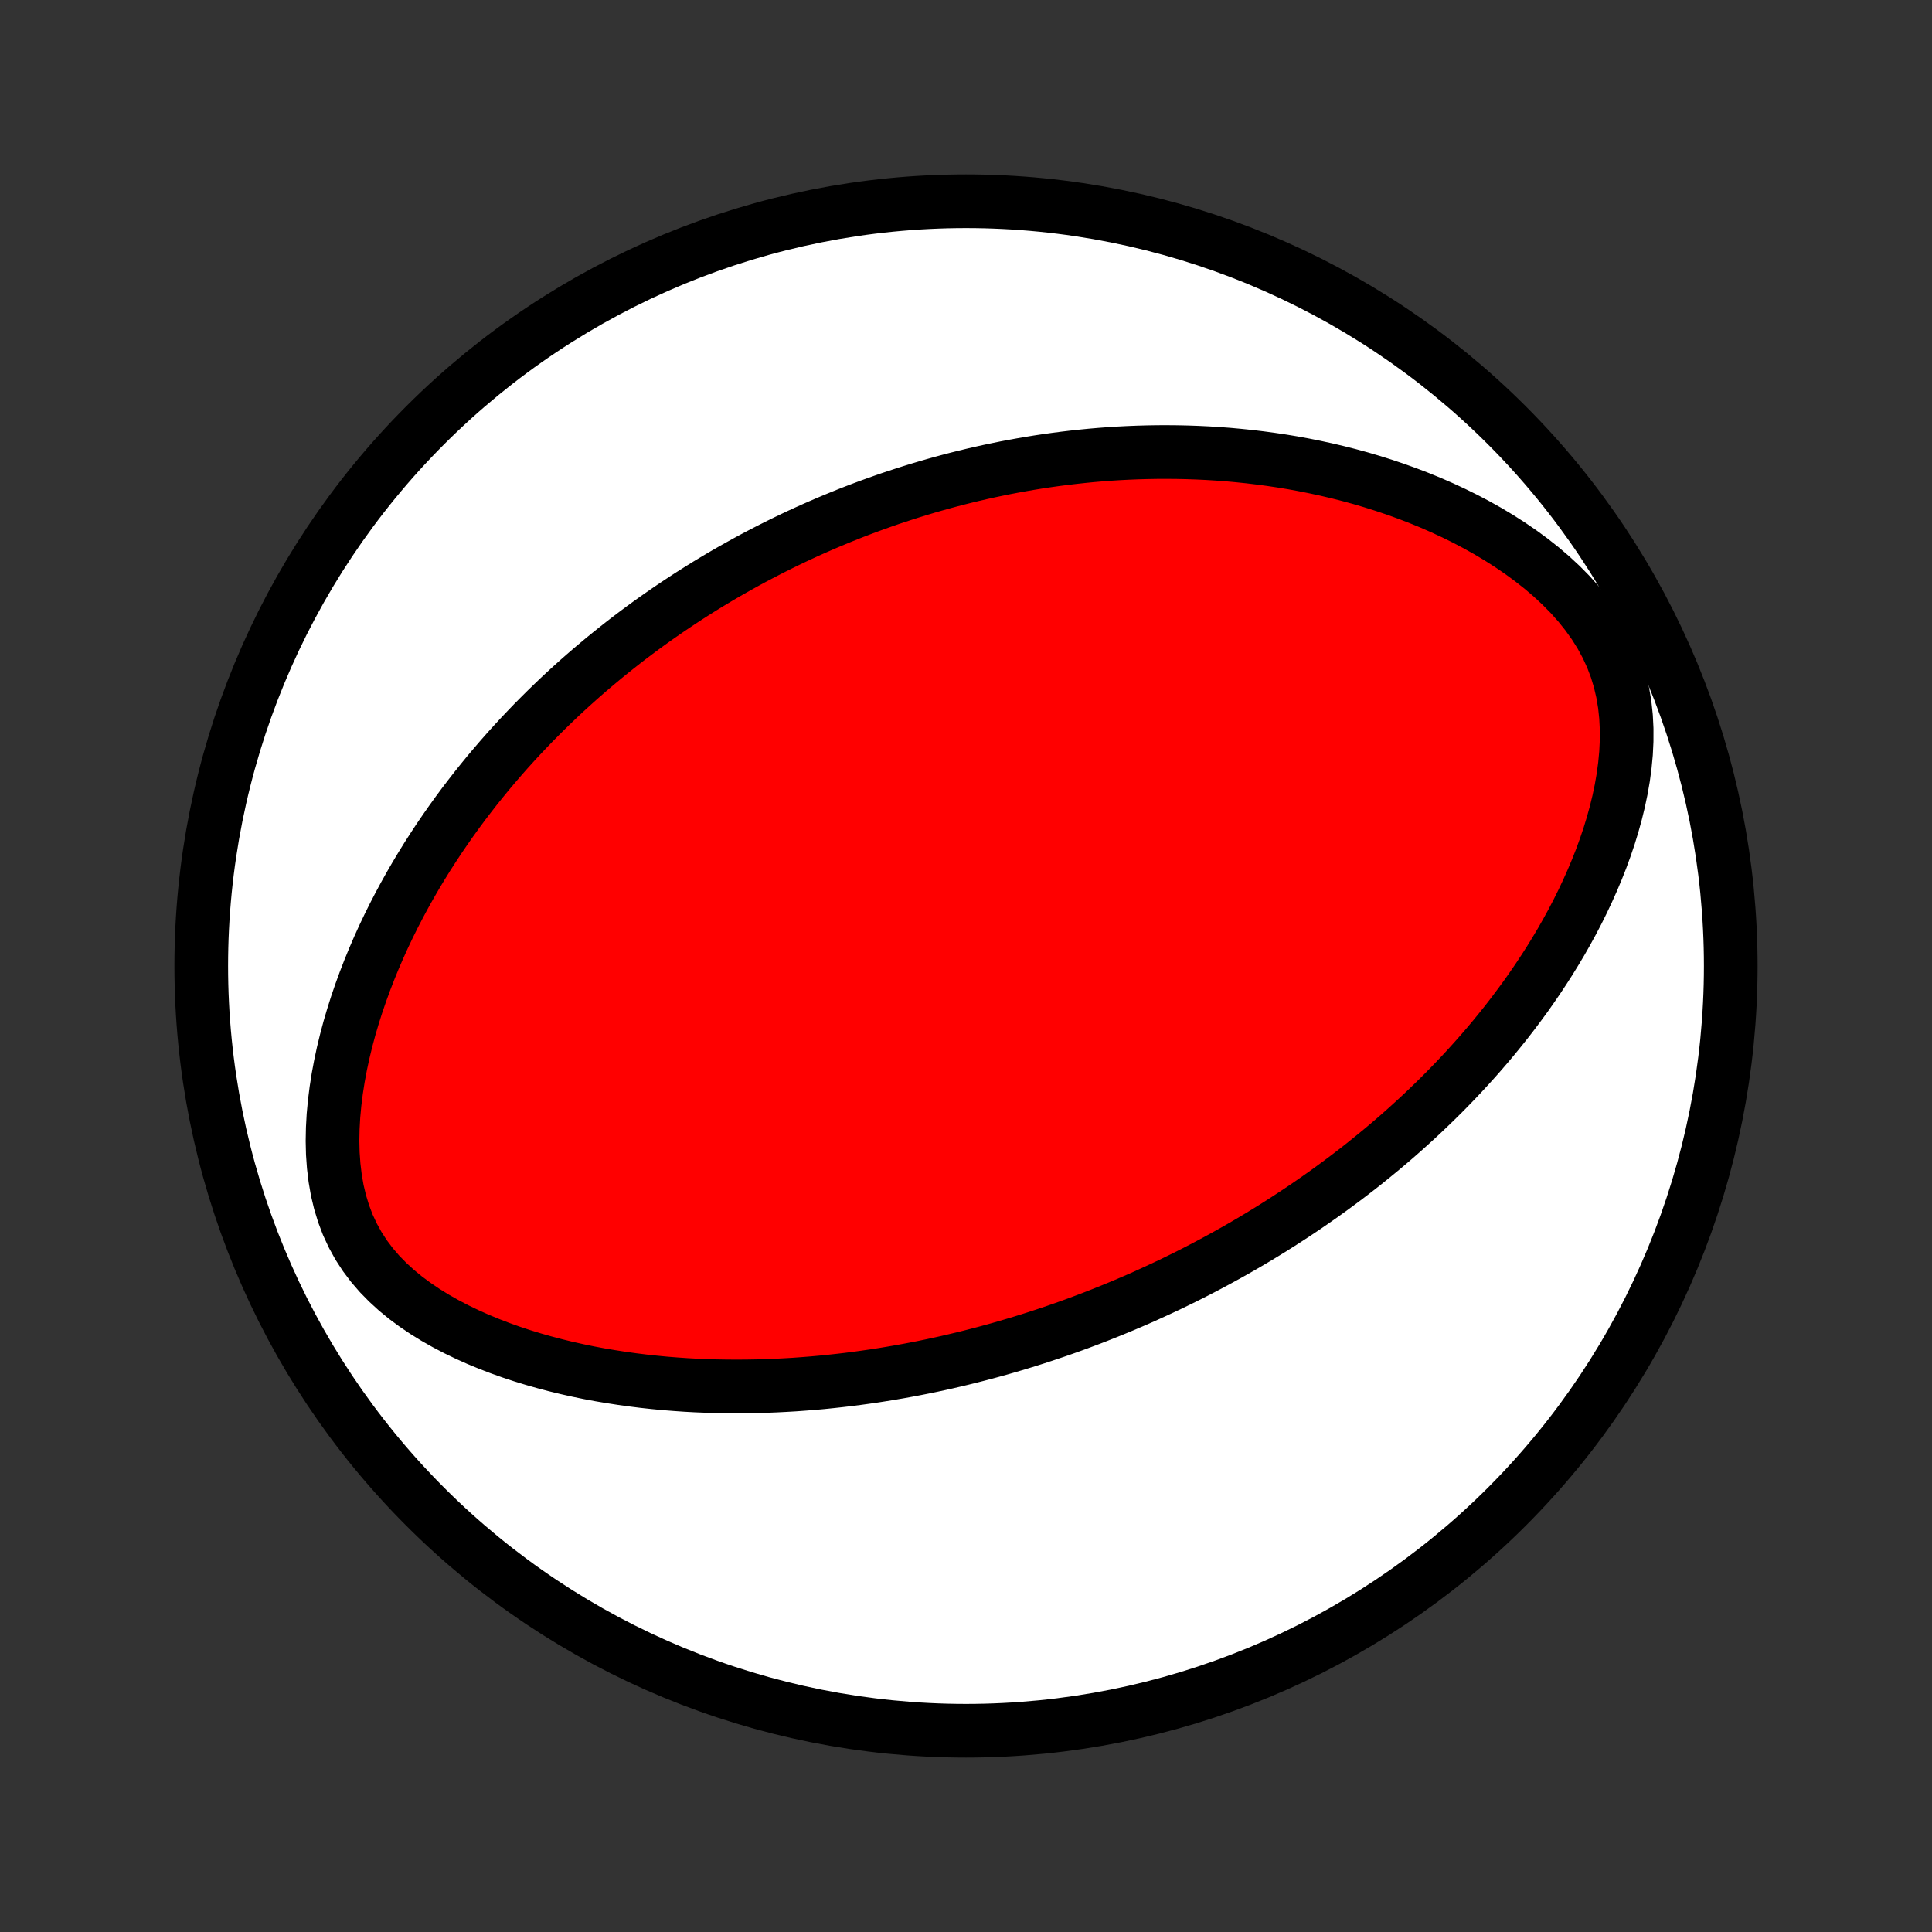 <?xml version="1.0" encoding="utf-8" standalone="no"?>
<!DOCTYPE svg PUBLIC "-//W3C//DTD SVG 1.1//EN"
  "http://www.w3.org/Graphics/SVG/1.1/DTD/svg11.dtd">
<!-- Created with matplotlib (http://matplotlib.org/) -->
<svg height="72pt" version="1.1" viewBox="0 0 72 72" width="72pt" xmlns="http://www.w3.org/2000/svg" xmlns:xlink="http://www.w3.org/1999/xlink">
 <rect x="0" y="0" width="72" height="72" fill="#333333" stroke="none"/>
 <defs>
  <style type="text/css">
*{stroke-linecap:butt;stroke-linejoin:round;}
  </style>
 </defs>
 <g id="figure_1">
  <g id="patch_1">
   <path d="
M0 72
L72 72
L72 0
L0 0
z
" style="fill:none;"/>
  </g>
  <g id="axes_1">
   <g id="PatchCollection_1">
    <defs>
     <path d="
M36 -7.5
C43.558 -7.5 50.808 -10.503 56.153 -15.848
C61.497 -21.192 64.5 -28.442 64.5 -36
C64.5 -43.558 61.497 -50.808 56.153 -56.153
C50.808 -61.497 43.558 -64.5 36 -64.5
C28.442 -64.5 21.192 -61.497 15.848 -56.153
C10.503 -50.808 7.5 -43.558 7.5 -36
C7.5 -28.442 10.503 -21.192 15.848 -15.848
C21.192 -10.503 28.442 -7.5 36 -7.5
z
" id="C0_0_a811fe30f3"/>
     <path d="
M42.645 -23.688
L42.401 -23.58
L42.156 -23.474
L41.91 -23.369
L41.663 -23.266
L41.415 -23.164
L41.166 -23.064
L40.916 -22.965
L40.664 -22.867
L40.412 -22.772
L40.158 -22.677
L39.903 -22.584
L39.647 -22.493
L39.389 -22.403
L39.129 -22.315
L38.868 -22.228
L38.605 -22.142
L38.341 -22.058
L38.075 -21.976
L37.806 -21.895
L37.536 -21.815
L37.264 -21.737
L36.99 -21.661
L36.714 -21.586
L36.435 -21.513
L36.154 -21.441
L35.871 -21.371
L35.585 -21.303
L35.297 -21.236
L35.006 -21.171
L34.713 -21.108
L34.416 -21.047
L34.117 -20.988
L33.816 -20.931
L33.511 -20.876
L33.203 -20.823
L32.892 -20.772
L32.578 -20.723
L32.261 -20.677
L31.94 -20.633
L31.616 -20.591
L31.289 -20.553
L30.958 -20.517
L30.624 -20.483
L30.286 -20.453
L29.945 -20.426
L29.6 -20.401
L29.251 -20.381
L28.899 -20.363
L28.543 -20.349
L28.183 -20.339
L27.819 -20.333
L27.452 -20.331
L27.081 -20.333
L26.706 -20.339
L26.328 -20.351
L25.946 -20.366
L25.561 -20.387
L25.172 -20.414
L24.78 -20.445
L24.384 -20.483
L23.986 -20.526
L23.584 -20.576
L23.18 -20.632
L22.773 -20.695
L22.363 -20.764
L21.952 -20.841
L21.539 -20.926
L21.124 -21.019
L20.708 -21.12
L20.291 -21.23
L19.875 -21.348
L19.458 -21.476
L19.042 -21.614
L18.628 -21.762
L18.216 -21.921
L17.807 -22.09
L17.401 -22.272
L17.001 -22.465
L16.607 -22.671
L16.22 -22.89
L15.841 -23.124
L15.474 -23.372
L15.118 -23.635
L14.777 -23.915
L14.453 -24.211
L14.146 -24.524
L13.861 -24.855
L13.598 -25.204
L13.36 -25.571
L13.148 -25.955
L12.962 -26.355
L12.805 -26.77
L12.674 -27.199
L12.569 -27.639
L12.491 -28.089
L12.436 -28.547
L12.403 -29.011
L12.392 -29.479
L12.401 -29.95
L12.427 -30.422
L12.471 -30.894
L12.53 -31.365
L12.603 -31.834
L12.69 -32.3
L12.789 -32.763
L12.9 -33.221
L13.021 -33.675
L13.153 -34.123
L13.293 -34.566
L13.443 -35.003
L13.6 -35.434
L13.764 -35.858
L13.935 -36.276
L14.113 -36.688
L14.296 -37.093
L14.485 -37.49
L14.679 -37.881
L14.878 -38.265
L15.081 -38.642
L15.288 -39.012
L15.498 -39.375
L15.712 -39.731
L15.928 -40.08
L16.148 -40.422
L16.369 -40.758
L16.594 -41.087
L16.82 -41.41
L17.048 -41.726
L17.277 -42.036
L17.509 -42.339
L17.741 -42.637
L17.975 -42.928
L18.209 -43.214
L18.445 -43.493
L18.681 -43.767
L18.918 -44.036
L19.156 -44.299
L19.394 -44.557
L19.633 -44.809
L19.871 -45.057
L20.111 -45.299
L20.35 -45.537
L20.59 -45.77
L20.829 -45.999
L21.069 -46.223
L21.309 -46.442
L21.549 -46.658
L21.789 -46.869
L22.029 -47.076
L22.27 -47.279
L22.51 -47.479
L22.75 -47.674
L22.99 -47.866
L23.23 -48.055
L23.47 -48.24
L23.71 -48.421
L23.951 -48.6
L24.191 -48.775
L24.431 -48.947
L24.672 -49.115
L24.912 -49.281
L25.153 -49.444
L25.394 -49.604
L25.635 -49.762
L25.876 -49.916
L26.118 -50.068
L26.36 -50.218
L26.602 -50.364
L26.845 -50.509
L27.088 -50.651
L27.331 -50.79
L27.576 -50.927
L27.82 -51.062
L28.065 -51.195
L28.311 -51.325
L28.558 -51.453
L28.805 -51.579
L29.053 -51.703
L29.302 -51.825
L29.552 -51.945
L29.803 -52.063
L30.055 -52.179
L30.307 -52.292
L30.561 -52.404
L30.817 -52.514
L31.073 -52.622
L31.331 -52.728
L31.59 -52.833
L31.85 -52.935
L32.112 -53.035
L32.376 -53.134
L32.641 -53.23
L32.908 -53.325
L33.176 -53.418
L33.447 -53.508
L33.719 -53.597
L33.993 -53.684
L34.27 -53.769
L34.548 -53.852
L34.828 -53.933
L35.111 -54.012
L35.396 -54.089
L35.684 -54.164
L35.974 -54.236
L36.266 -54.307
L36.561 -54.375
L36.859 -54.441
L37.16 -54.504
L37.463 -54.566
L37.769 -54.624
L38.078 -54.68
L38.391 -54.734
L38.706 -54.785
L39.025 -54.833
L39.347 -54.878
L39.672 -54.92
L40.001 -54.959
L40.333 -54.995
L40.669 -55.028
L41.008 -55.057
L41.351 -55.083
L41.698 -55.105
L42.048 -55.123
L42.403 -55.137
L42.761 -55.147
L43.123 -55.153
L43.489 -55.154
L43.859 -55.151
L44.232 -55.143
L44.61 -55.13
L44.992 -55.112
L45.377 -55.088
L45.767 -55.059
L46.16 -55.023
L46.558 -54.982
L46.959 -54.934
L47.363 -54.88
L47.771 -54.819
L48.183 -54.751
L48.598 -54.675
L49.016 -54.591
L49.437 -54.5
L49.86 -54.4
L50.286 -54.292
L50.714 -54.175
L51.145 -54.048
L51.576 -53.912
L52.009 -53.766
L52.443 -53.61
L52.876 -53.444
L53.31 -53.267
L53.742 -53.078
L54.173 -52.878
L54.602 -52.667
L55.027 -52.443
L55.449 -52.207
L55.865 -51.958
L56.275 -51.696
L56.677 -51.421
L57.07 -51.133
L57.453 -50.831
L57.823 -50.515
L58.178 -50.185
L58.517 -49.842
L58.837 -49.484
L59.135 -49.112
L59.41 -48.728
L59.659 -48.331
L59.881 -47.922
L60.074 -47.502
L60.237 -47.073
L60.37 -46.636
L60.473 -46.192
L60.549 -45.743
L60.597 -45.291
L60.62 -44.837
L60.619 -44.382
L60.597 -43.928
L60.554 -43.476
L60.494 -43.026
L60.416 -42.579
L60.323 -42.136
L60.216 -41.698
L60.096 -41.265
L59.965 -40.837
L59.822 -40.415
L59.67 -39.998
L59.508 -39.589
L59.338 -39.185
L59.16 -38.788
L58.976 -38.397
L58.785 -38.013
L58.588 -37.636
L58.385 -37.266
L58.178 -36.902
L57.966 -36.546
L57.75 -36.196
L57.53 -35.853
L57.307 -35.516
L57.081 -35.187
L56.853 -34.863
L56.621 -34.547
L56.388 -34.236
L56.153 -33.932
L55.916 -33.635
L55.678 -33.343
L55.438 -33.057
L55.197 -32.777
L54.955 -32.503
L54.713 -32.235
L54.47 -31.972
L54.226 -31.714
L53.982 -31.462
L53.738 -31.215
L53.493 -30.973
L53.248 -30.736
L53.004 -30.504
L52.759 -30.276
L52.514 -30.053
L52.27 -29.834
L52.026 -29.62
L51.782 -29.41
L51.538 -29.204
L51.294 -29.003
L51.051 -28.805
L50.809 -28.61
L50.566 -28.42
L50.324 -28.233
L50.082 -28.05
L49.84 -27.87
L49.599 -27.693
L49.359 -27.52
L49.118 -27.35
L48.878 -27.183
L48.638 -27.018
L48.398 -26.857
L48.159 -26.699
L47.92 -26.543
L47.681 -26.39
L47.442 -26.239
L47.203 -26.091
L46.965 -25.946
L46.727 -25.803
L46.488 -25.662
L46.25 -25.524
L46.011 -25.388
L45.773 -25.254
L45.534 -25.122
L45.295 -24.992
L45.056 -24.864
L44.817 -24.738
L44.578 -24.614
L44.338 -24.492
L44.098 -24.372
L43.857 -24.254
L43.616 -24.137
L43.374 -24.023
L43.132 -23.91
z
" id="C0_1_ec42c1b011"/>
    </defs>
    <g clip-path="url(#p1bffca34e9)">
     <use style="fill:#ffffff;stroke:#000000;stroke-width:2.0;" x="0.0" xlink:href="#C0_0_a811fe30f3" y="72.0"/>
    </g>
    <g clip-path="url(#p1bffca34e9)">
     <use style="fill:#ff0000;stroke:#000000;stroke-width:2.0;" x="0.0" xlink:href="#C0_1_ec42c1b011" y="72.0"/>
    </g>
   </g>
  </g>
 </g>
 <defs>
  <clipPath id="p1bffca34e9">
   <rect height="72.0" width="72.0" x="0.0" y="0.0"/>
  </clipPath>
 </defs>
</svg>
